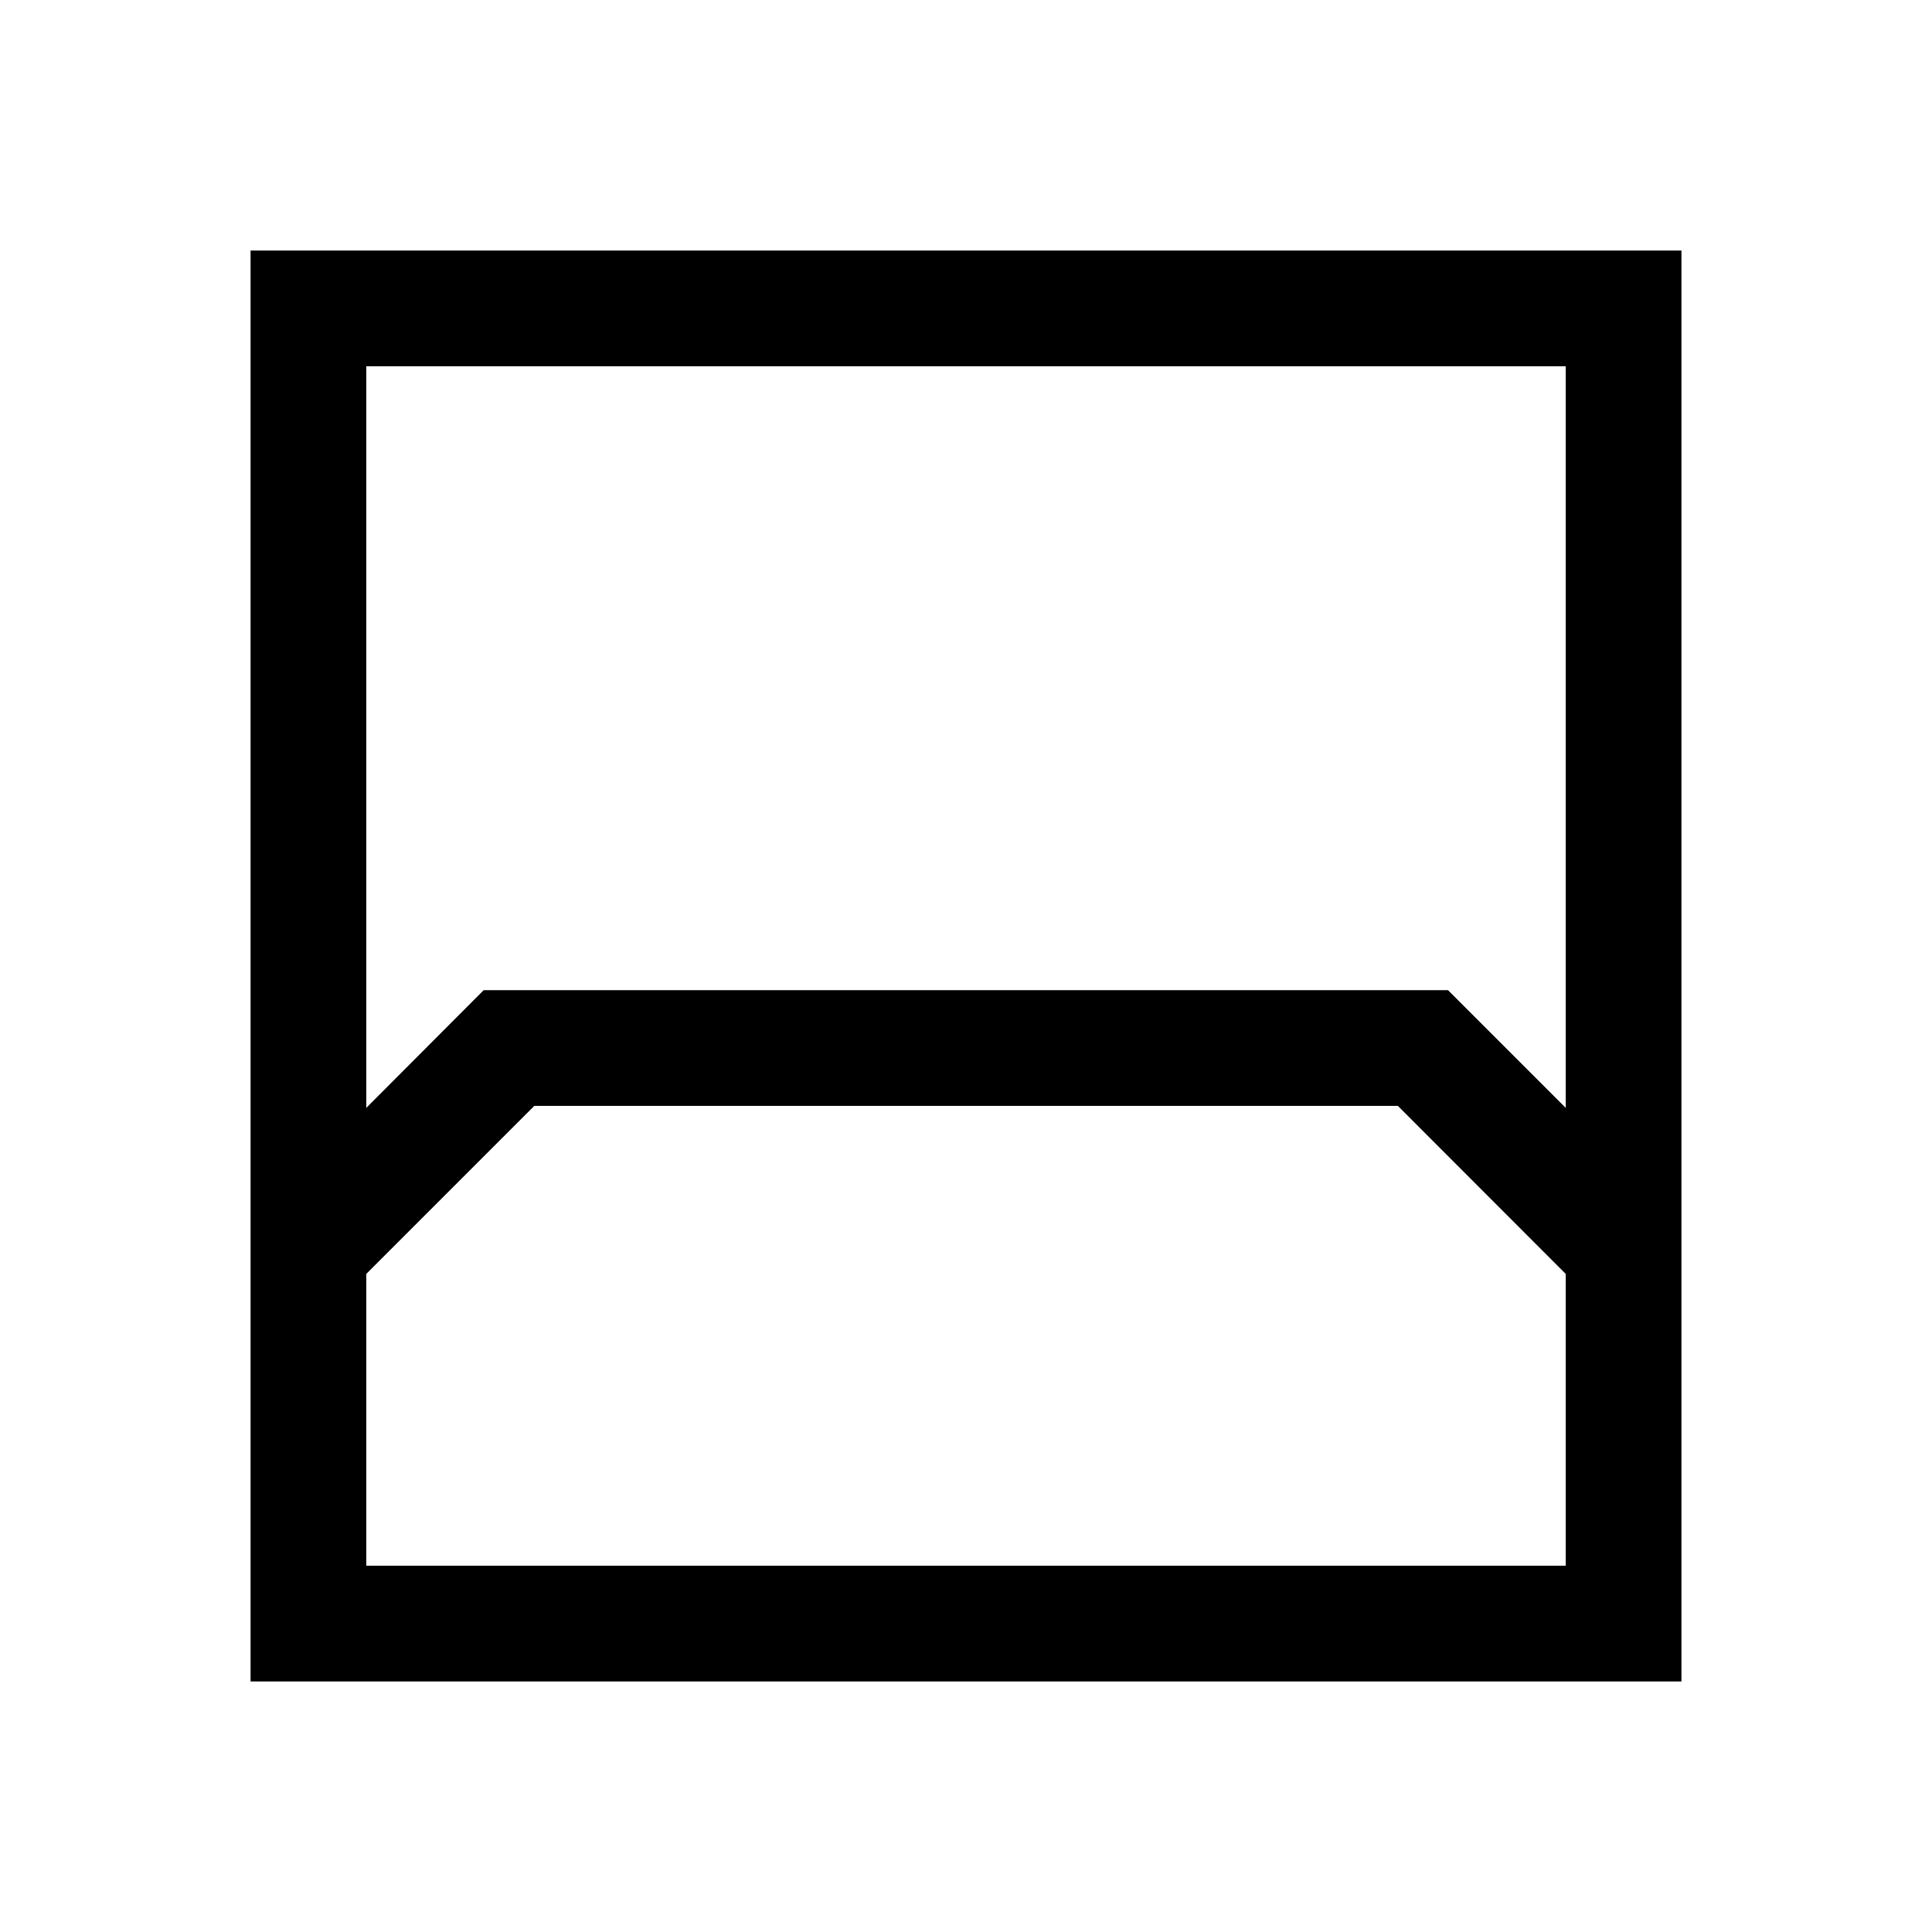 <svg xmlns="http://www.w3.org/2000/svg" height="48" viewBox="0 -960 960 960" width="48"><path d="M124.5-124.5v-711h711v711h-711ZM182-778v368.5l58.343-58.5H719.5l58.5 58.5V-778H182Zm0 596h596v-145l-83.417-83.5H265.5L182-327v145Zm0 0h596-596Z"/></svg>